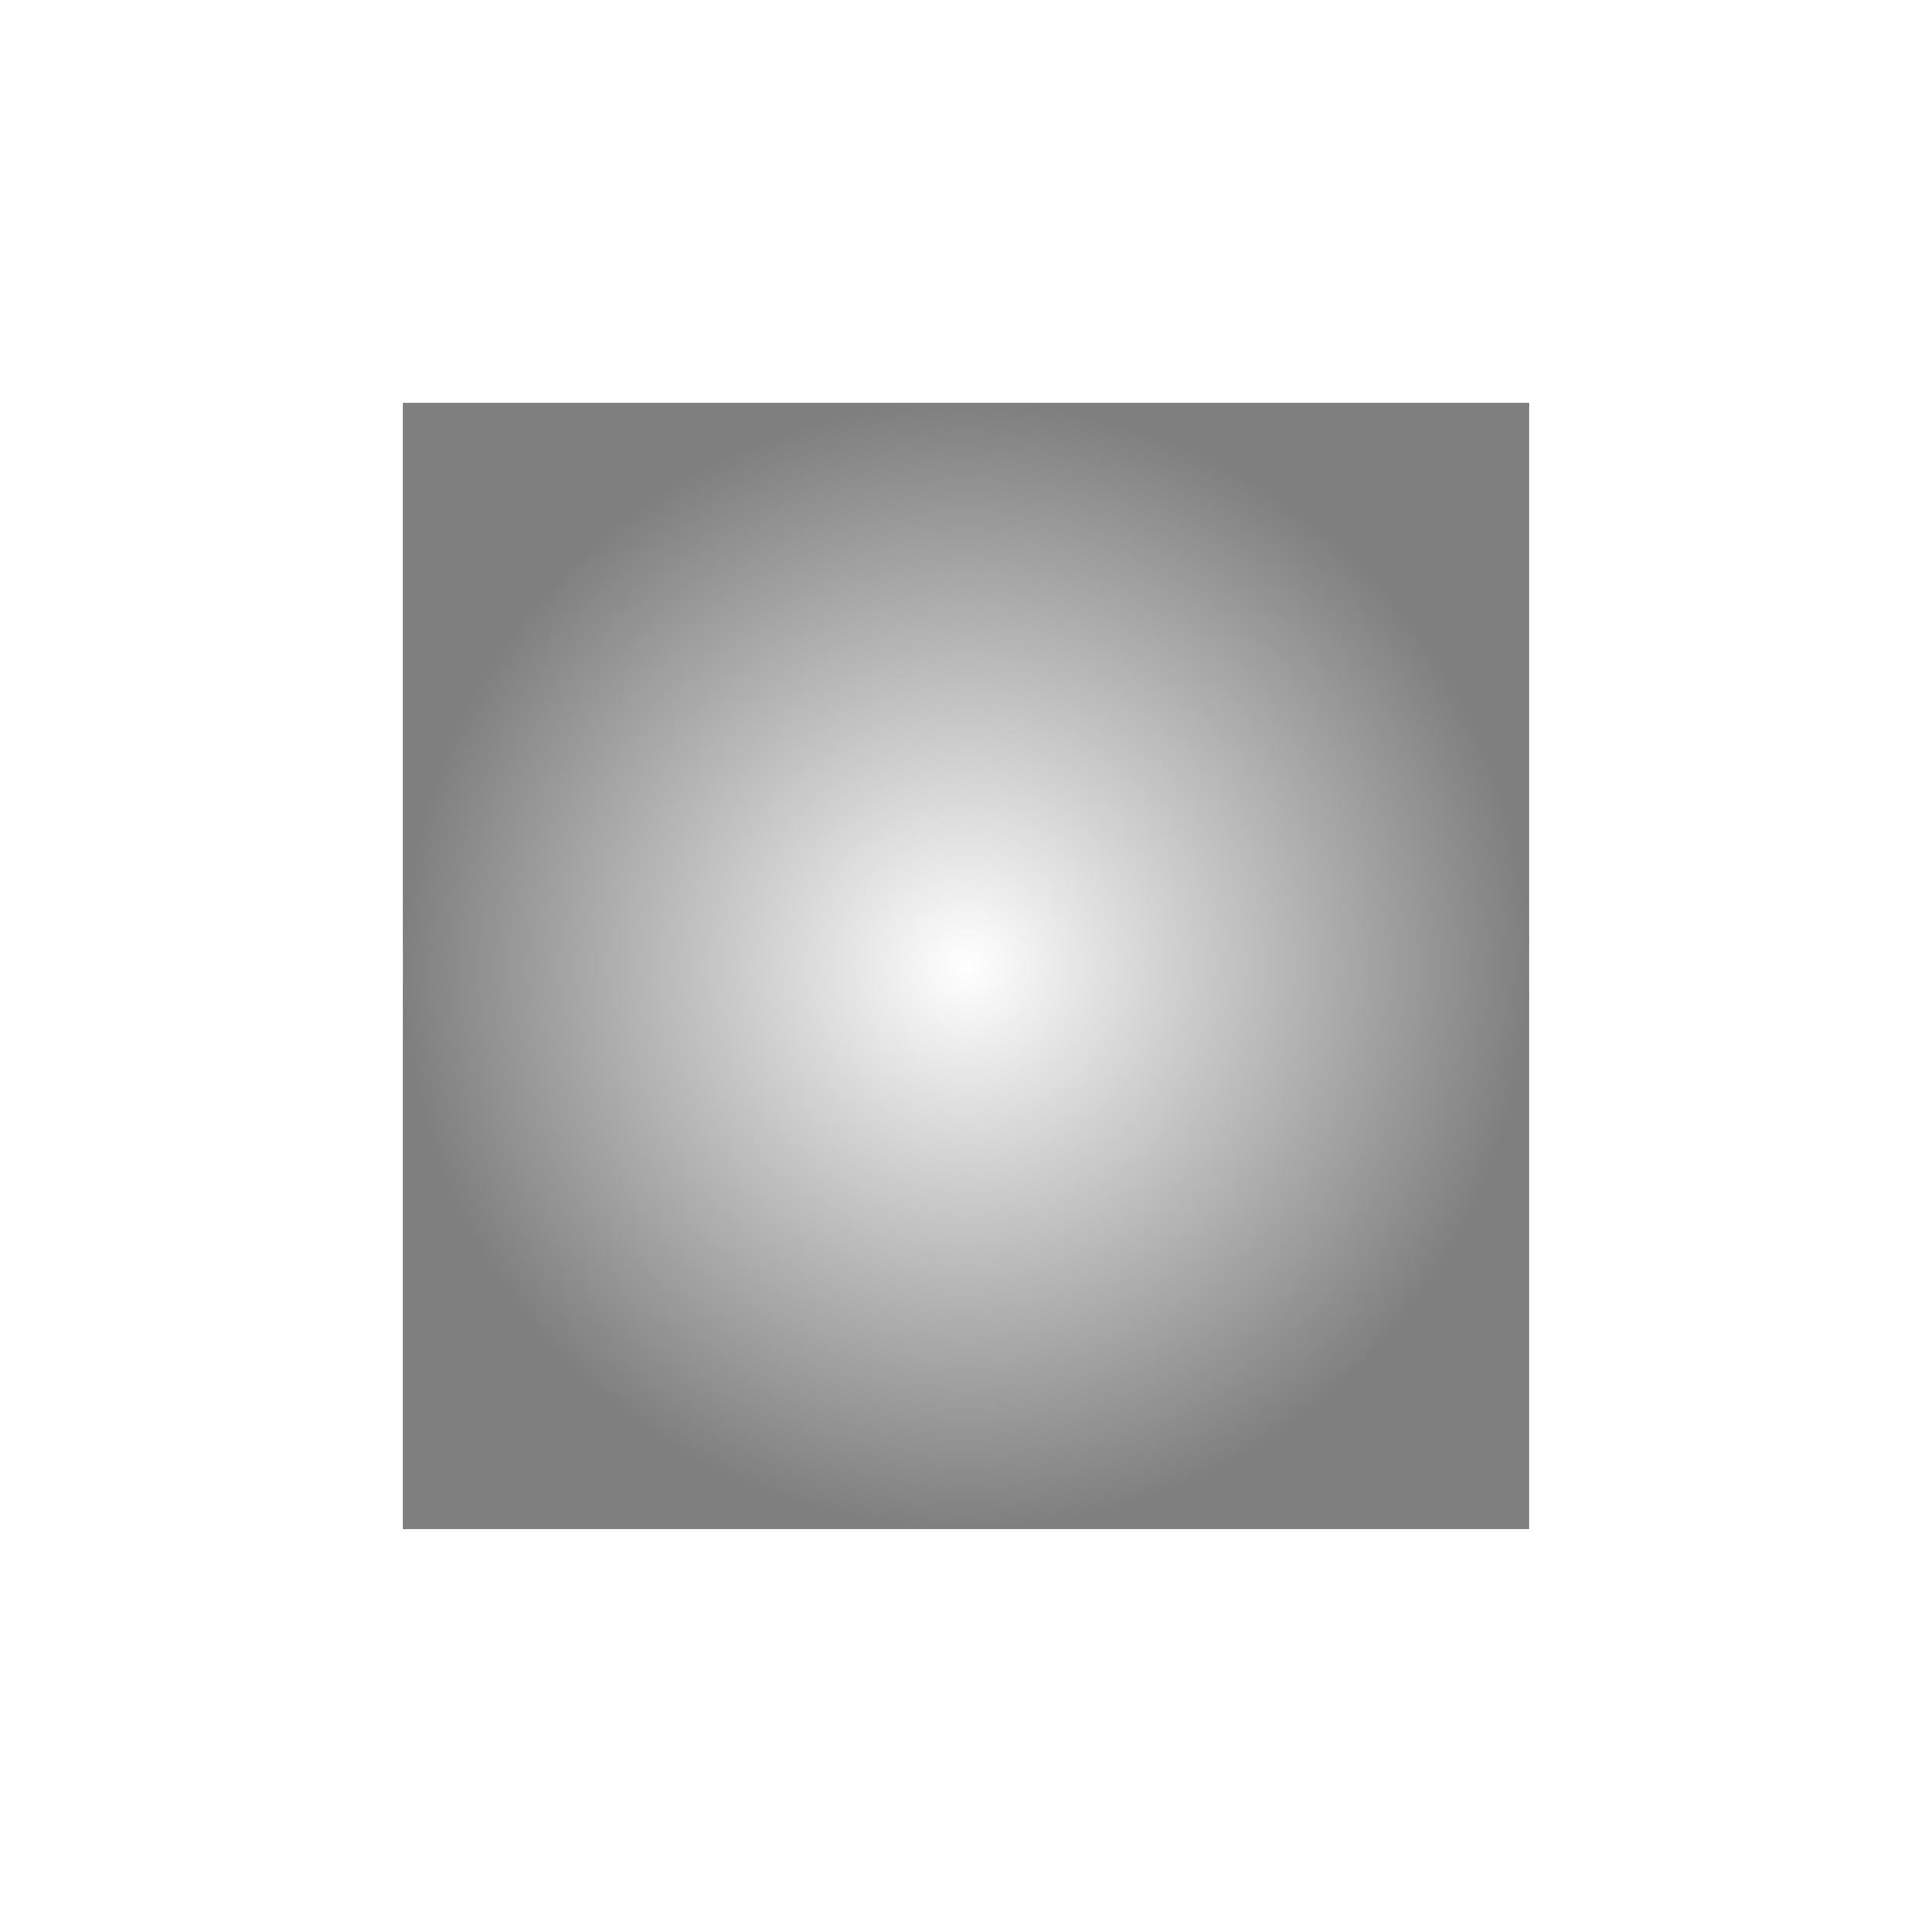 <svg xmlns="http://www.w3.org/2000/svg" width="24" height="24"><defs><radialGradient id="a" cx="8" cy="8" r="7" fx="8" fy="8" gradientUnits="userSpaceOnUse"><stop offset="0" stop-opacity="0" stop-color="#7f7f7f"/><stop offset="1" stop-color="#7f7f7f"/></radialGradient></defs><path d="M1 1v14h14V1H1z" transform="translate(4 4)" fill="url(#a)"/></svg>
